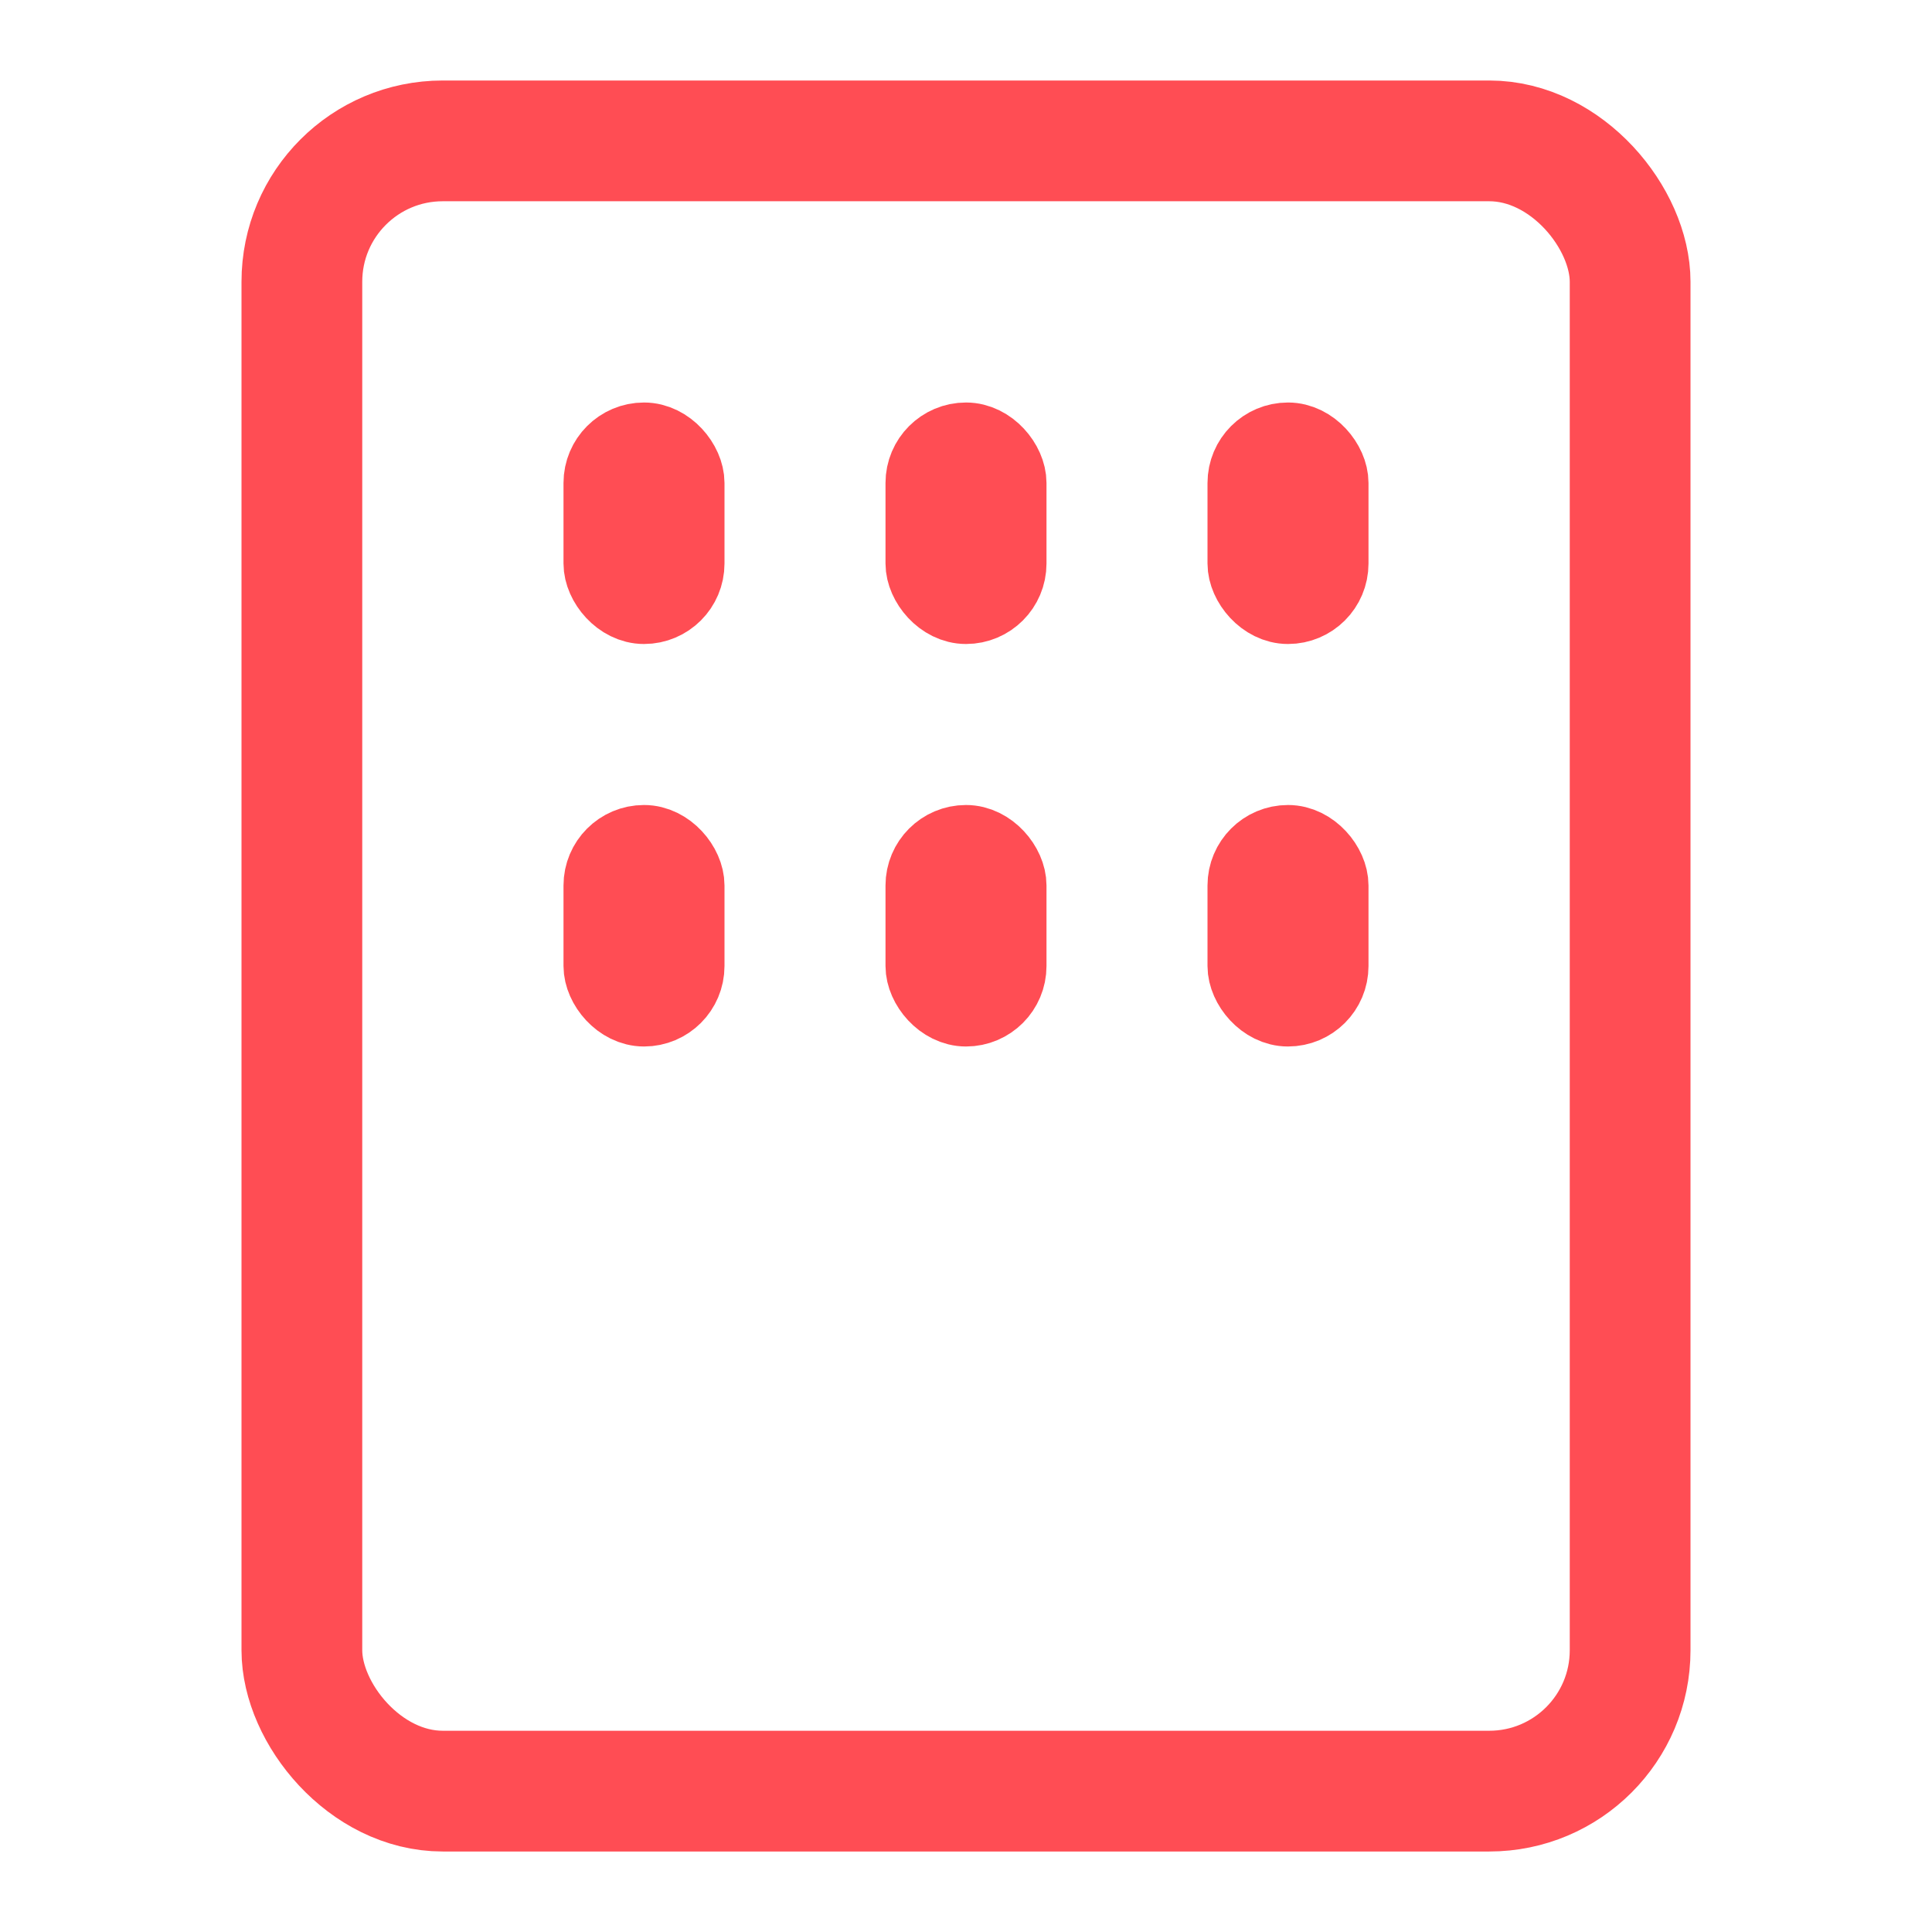 <svg width="24" height="24" viewBox="0 0 24 24" fill="none" xmlns="http://www.w3.org/2000/svg">
<rect x="3.75" y="1.75" width="16.5" height="20.5" rx="1.75" stroke="#FF4D54" stroke-width="1.5"/>
<mask id="path-2-inside-1" fill="white">
<rect x="8" y="16" width="8" height="4" rx="1"/>
</mask>
<rect x="8" y="16" width="8" height="4" rx="1" stroke="#FF4D54" stroke-width="3" mask="url(#path-2-inside-1)"/>
<rect x="7.5" y="5.5" width="1" height="2" rx="0.5" stroke="#FF4D54"/>
<rect x="7.5" y="10.5" width="1" height="2" rx="0.5" stroke="#FF4D54"/>
<rect x="11.5" y="5.5" width="1" height="2" rx="0.5" stroke="#FF4D54"/>
<rect x="11.5" y="10.5" width="1" height="2" rx="0.5" stroke="#FF4D54"/>
<rect x="15.5" y="5.5" width="1" height="2" rx="0.5" stroke="#FF4D54"/>
<rect x="15.5" y="10.5" width="1" height="2" rx="0.5" stroke="#FF4D54"/>
</svg>
